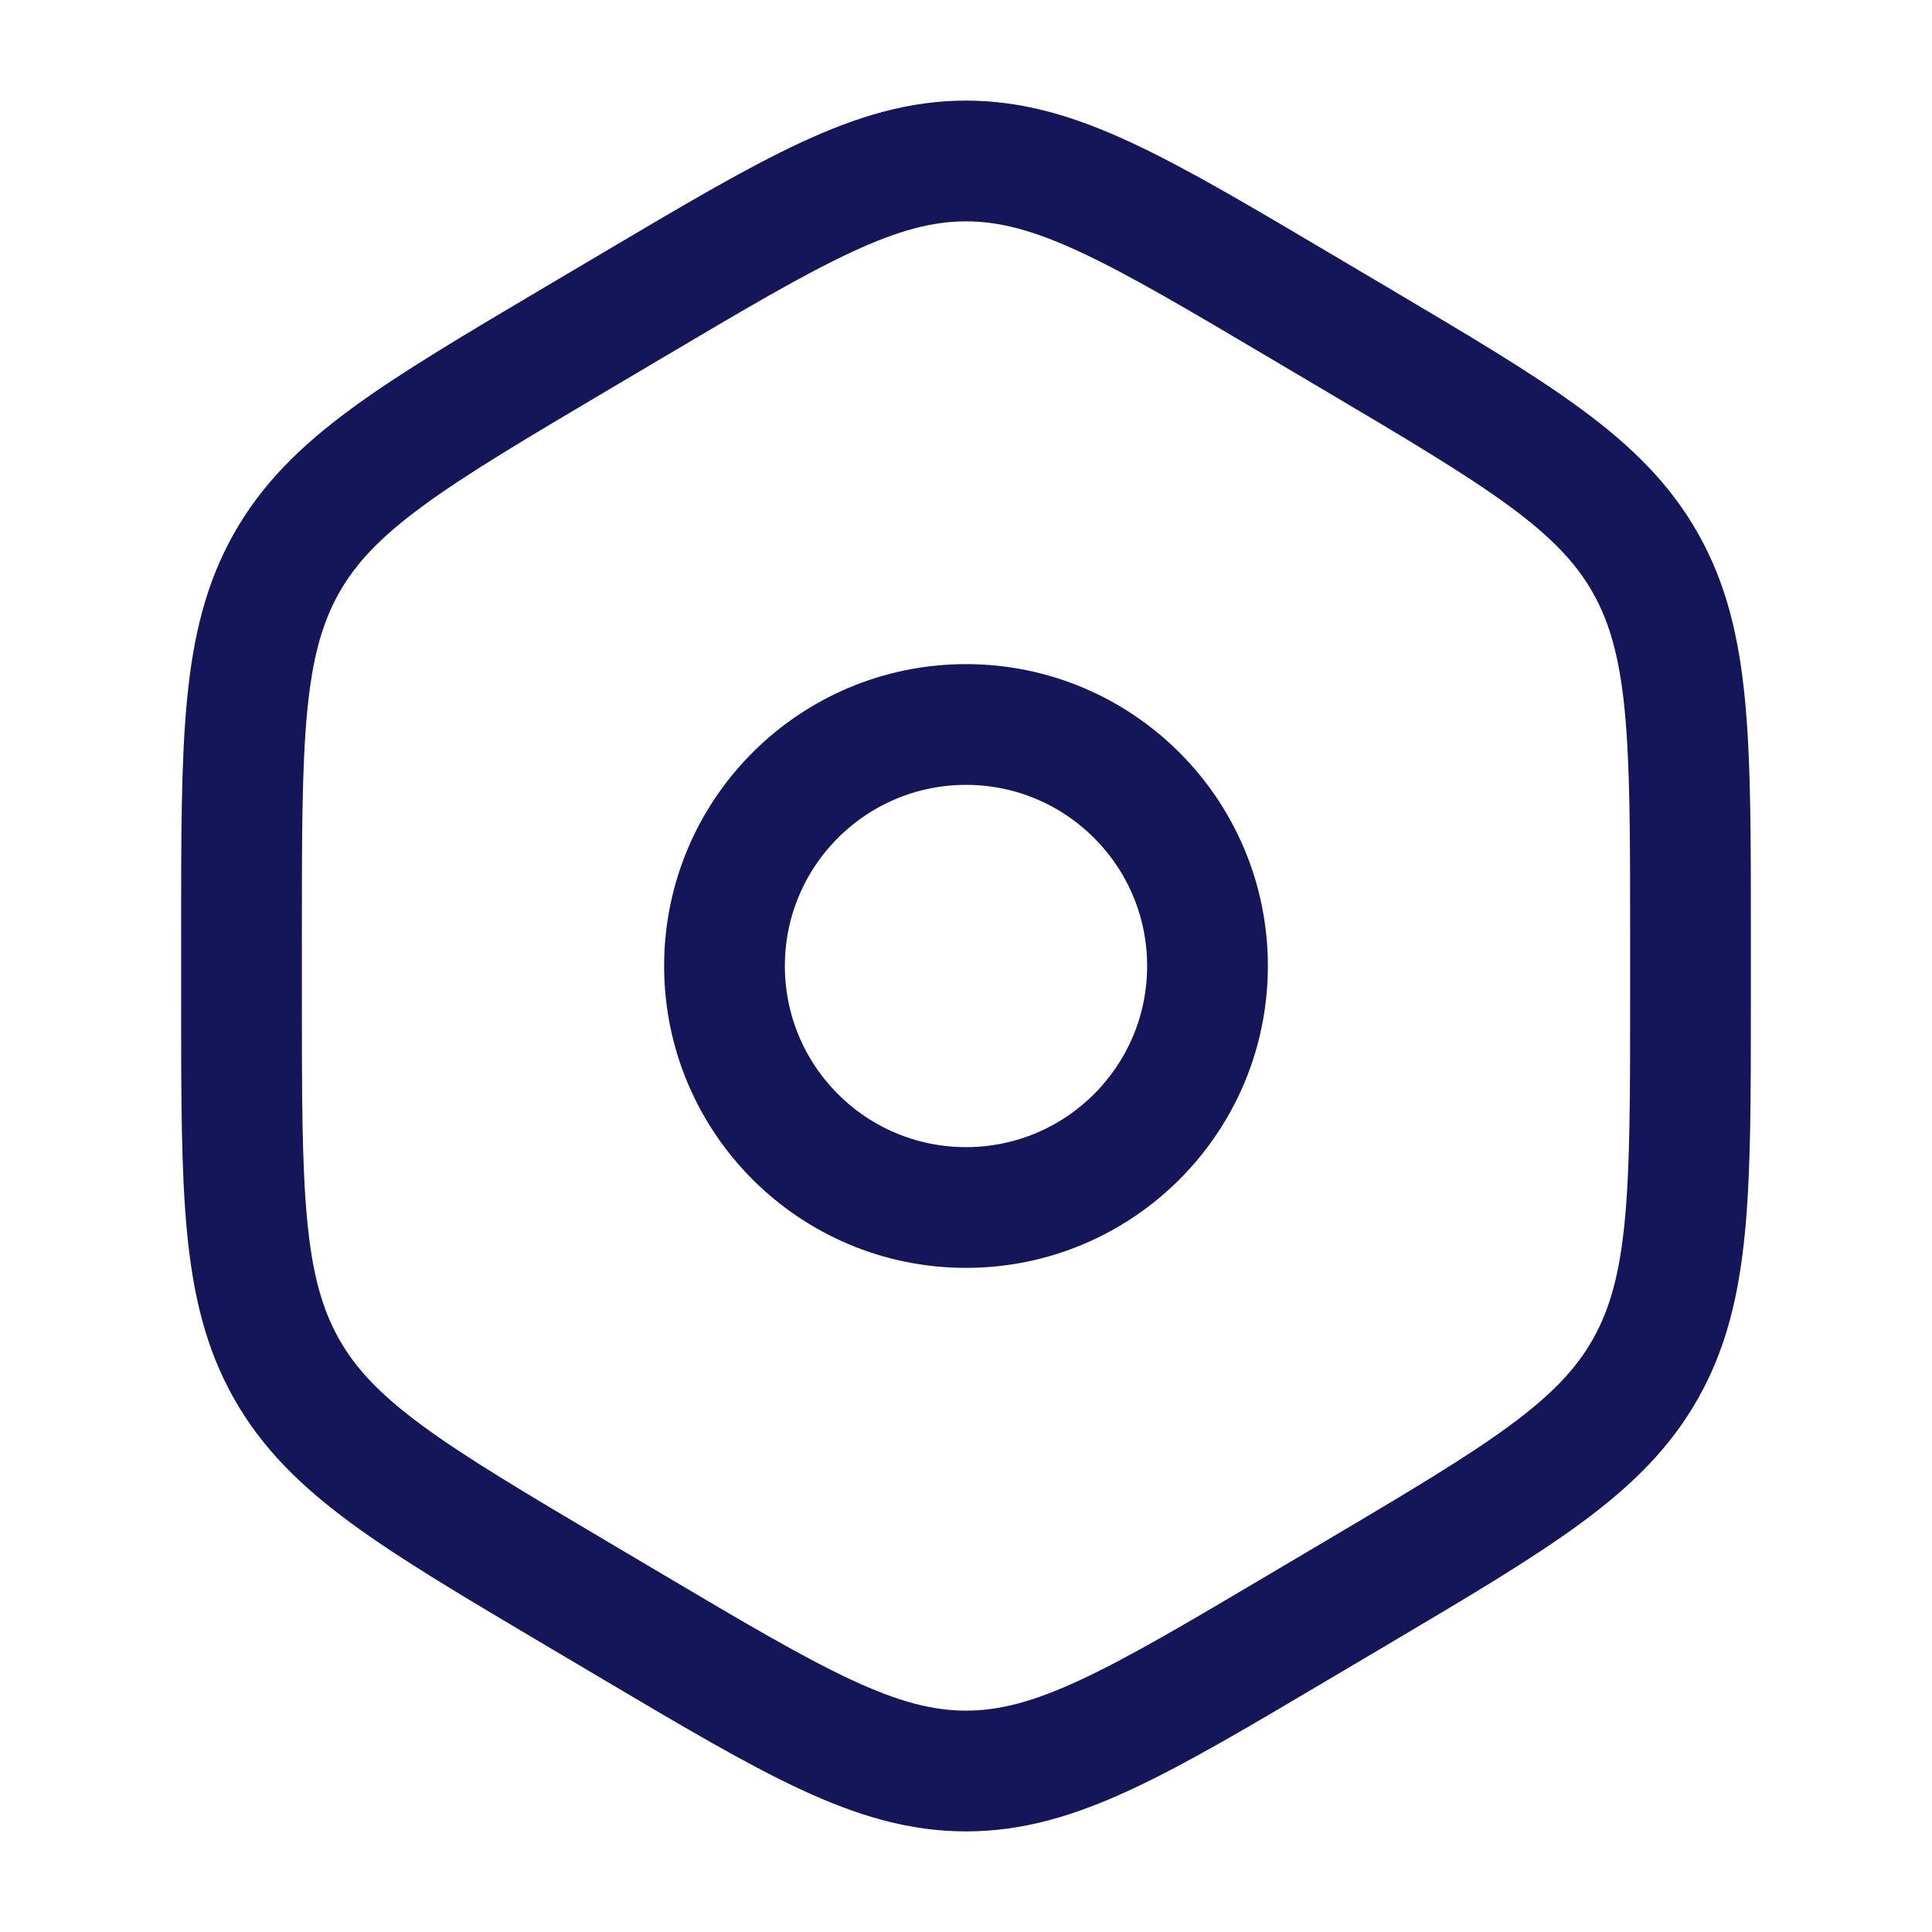 <svg width="40" height="40" viewBox="0 0 40 40" fill="none" xmlns="http://www.w3.org/2000/svg">
<path d="M13.072 6.337C16.453 4.335 18.144 3.333 20 3.333C21.856 3.333 23.547 4.335 26.928 6.337L28.072 7.014C31.453 9.016 33.144 10.018 34.072 11.667C35 13.316 35 15.318 35 19.323V20.677C35 24.682 35 26.684 34.072 28.333C33.144 29.982 31.453 30.983 28.072 32.986L26.928 33.663C23.547 35.666 21.856 36.667 20 36.667C18.144 36.667 16.453 35.666 13.072 33.663L11.928 32.986C8.547 30.983 6.856 29.982 5.928 28.333C5 26.684 5 24.682 5 20.677V19.323C5 15.318 5 13.316 5.928 11.667C6.856 10.018 8.547 9.016 11.928 7.014L13.072 6.337Z" stroke="#15155A" stroke-width="2.5"/>
<path d="M20 25C22.761 25 25 22.761 25 20C25 17.239 22.761 15 20 15C17.239 15 15 17.239 15 20C15 22.761 17.239 25 20 25Z" stroke="#15155A" stroke-width="2.5"/>
</svg>
